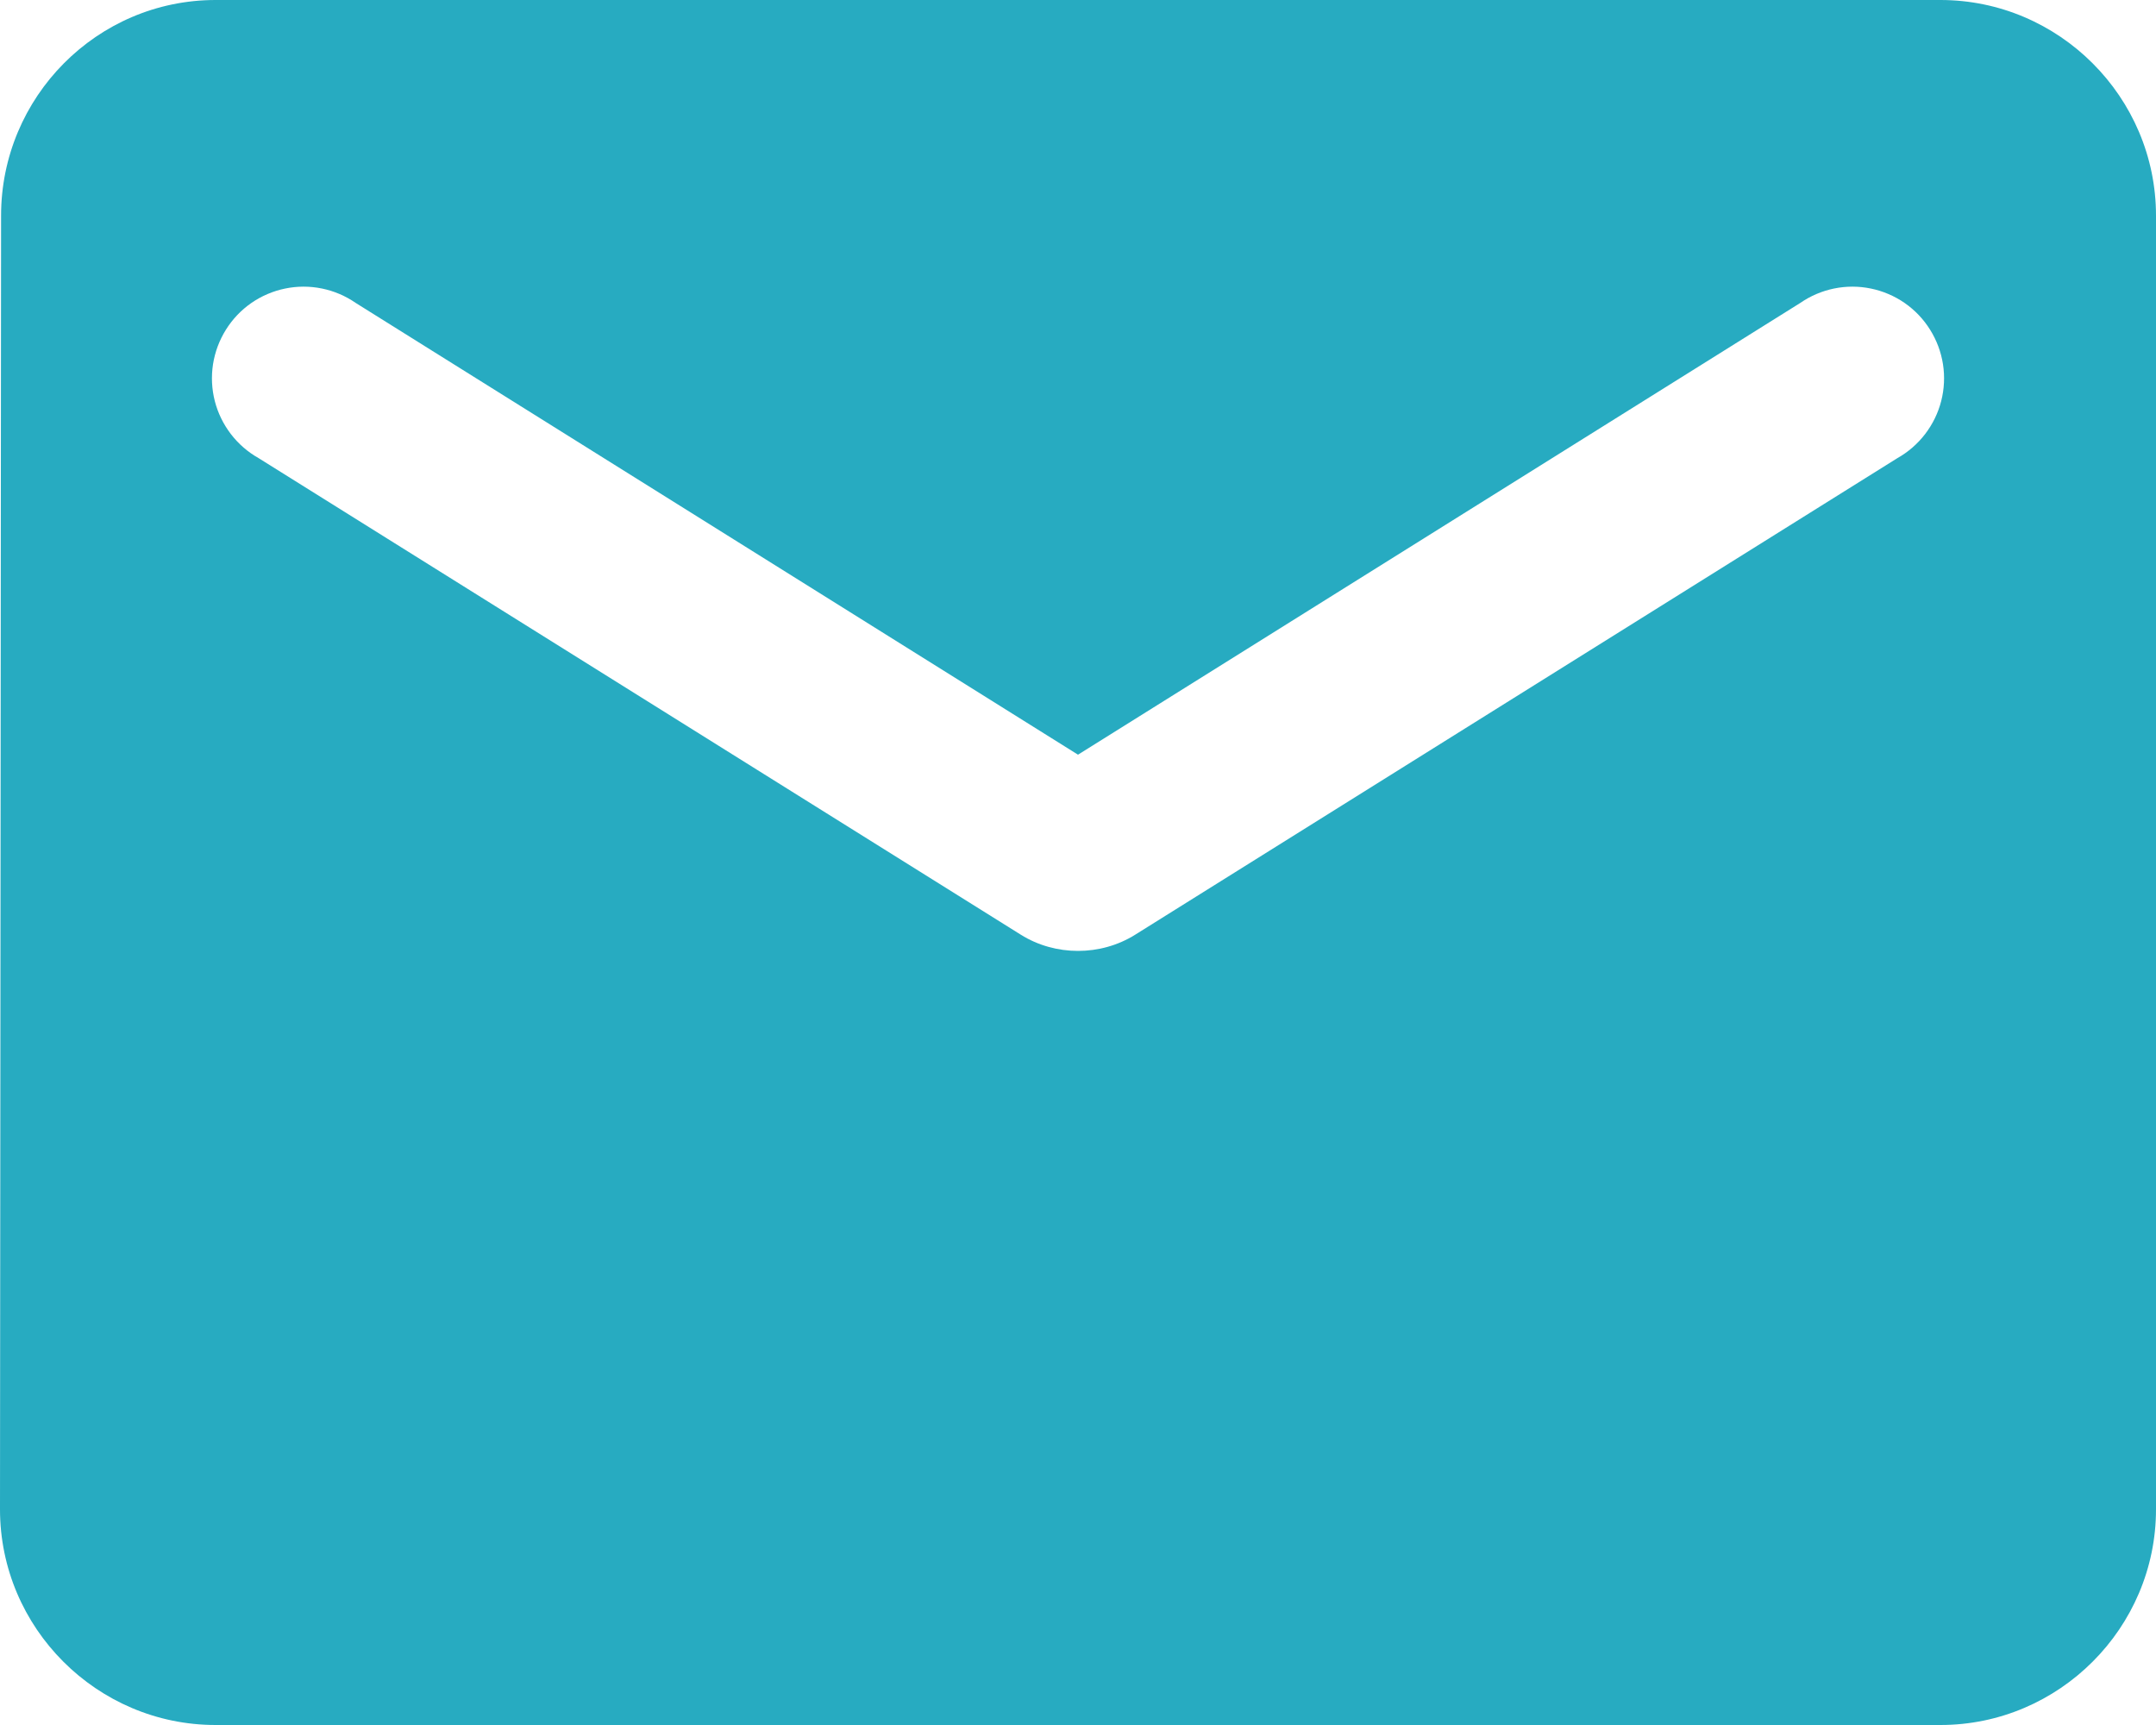 <svg width="40" height="32" viewBox="0 0 40 32" fill="none" xmlns="http://www.w3.org/2000/svg">
<path d="M36 0H4C1.8 0 0.02 1.8 0.02 4L0 28C0 30.2 1.8 32 4 32H36C38.2 32 40 30.2 40 28V4C40 1.8 38.2 0 36 0ZM35.2 8.5L21.06 17.34C20.42 17.74 19.58 17.74 18.94 17.34L4.8 8.5C4.599 8.387 4.424 8.235 4.284 8.053C4.144 7.87 4.042 7.662 3.985 7.439C3.928 7.216 3.917 6.984 3.952 6.757C3.988 6.529 4.069 6.312 4.191 6.117C4.312 5.922 4.473 5.753 4.661 5.622C4.85 5.491 5.064 5.399 5.289 5.353C5.514 5.306 5.747 5.306 5.972 5.352C6.197 5.398 6.411 5.489 6.6 5.62L20 14L33.4 5.62C33.589 5.489 33.803 5.398 34.028 5.352C34.253 5.306 34.486 5.306 34.711 5.353C34.936 5.399 35.15 5.491 35.339 5.622C35.527 5.753 35.688 5.922 35.809 6.117C35.931 6.312 36.012 6.529 36.048 6.757C36.083 6.984 36.072 7.216 36.015 7.439C35.958 7.662 35.856 7.87 35.716 8.053C35.576 8.235 35.401 8.387 35.2 8.5Z" fill="#27ABC1"/>
</svg>
